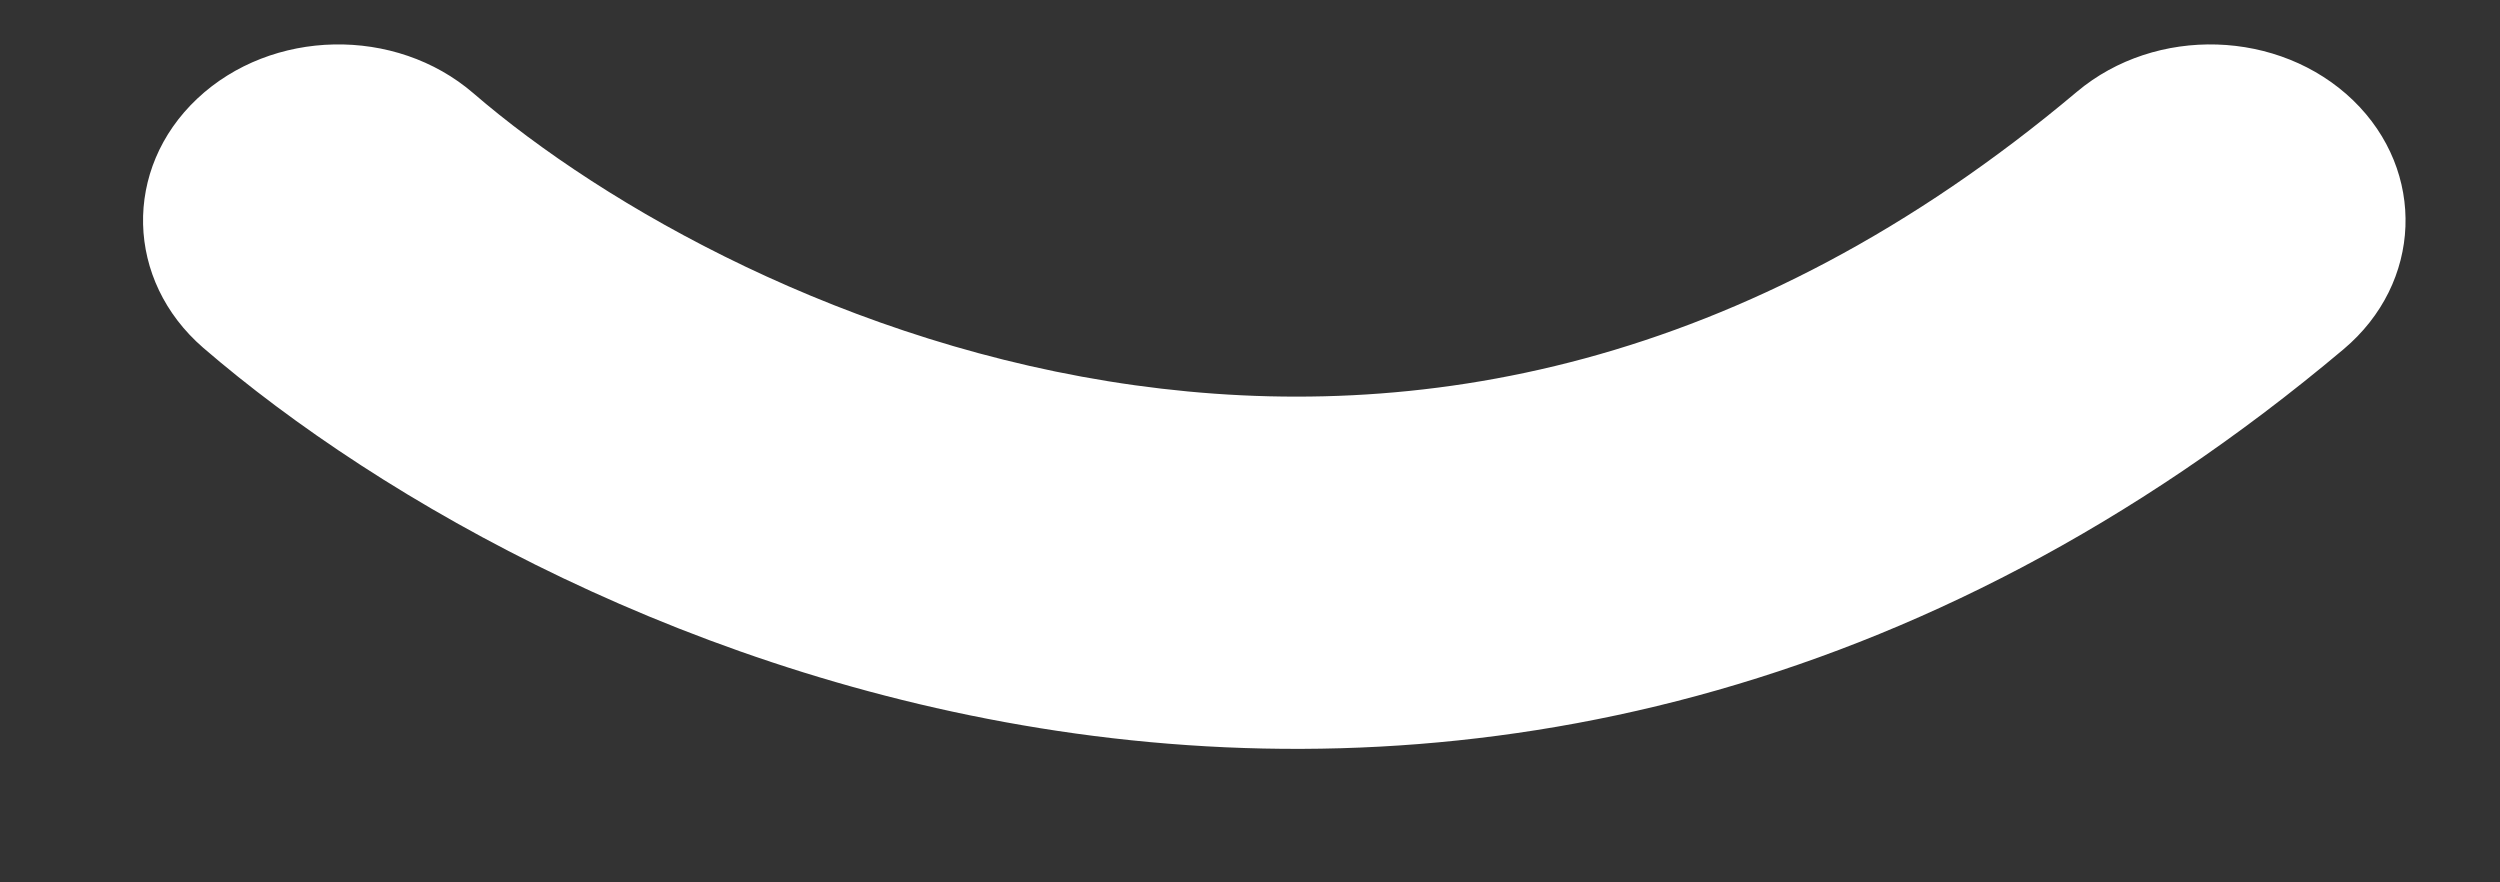 <svg width="17" height="6" viewBox="0 0 17 6" fill="none" xmlns="http://www.w3.org/2000/svg">
<rect x="0" y="0" width="17" height="6" fill="#333333" stroke="none"/>
<path fill-rule="evenodd" clip-rule="evenodd" d="M16.001 0.682C16.501 1.166 16.472 1.924 15.936 2.375C13.05 4.803 9.979 5.358 7.315 4.988C4.72 4.627 2.587 3.404 1.382 2.365C0.853 1.907 0.834 1.149 1.341 0.671C1.848 0.194 2.689 0.177 3.219 0.634C4.109 1.402 5.762 2.348 7.719 2.62C9.606 2.883 11.853 2.534 14.123 0.624C14.66 0.173 15.5 0.199 16.001 0.682Z" fill="white"/>
</svg>
